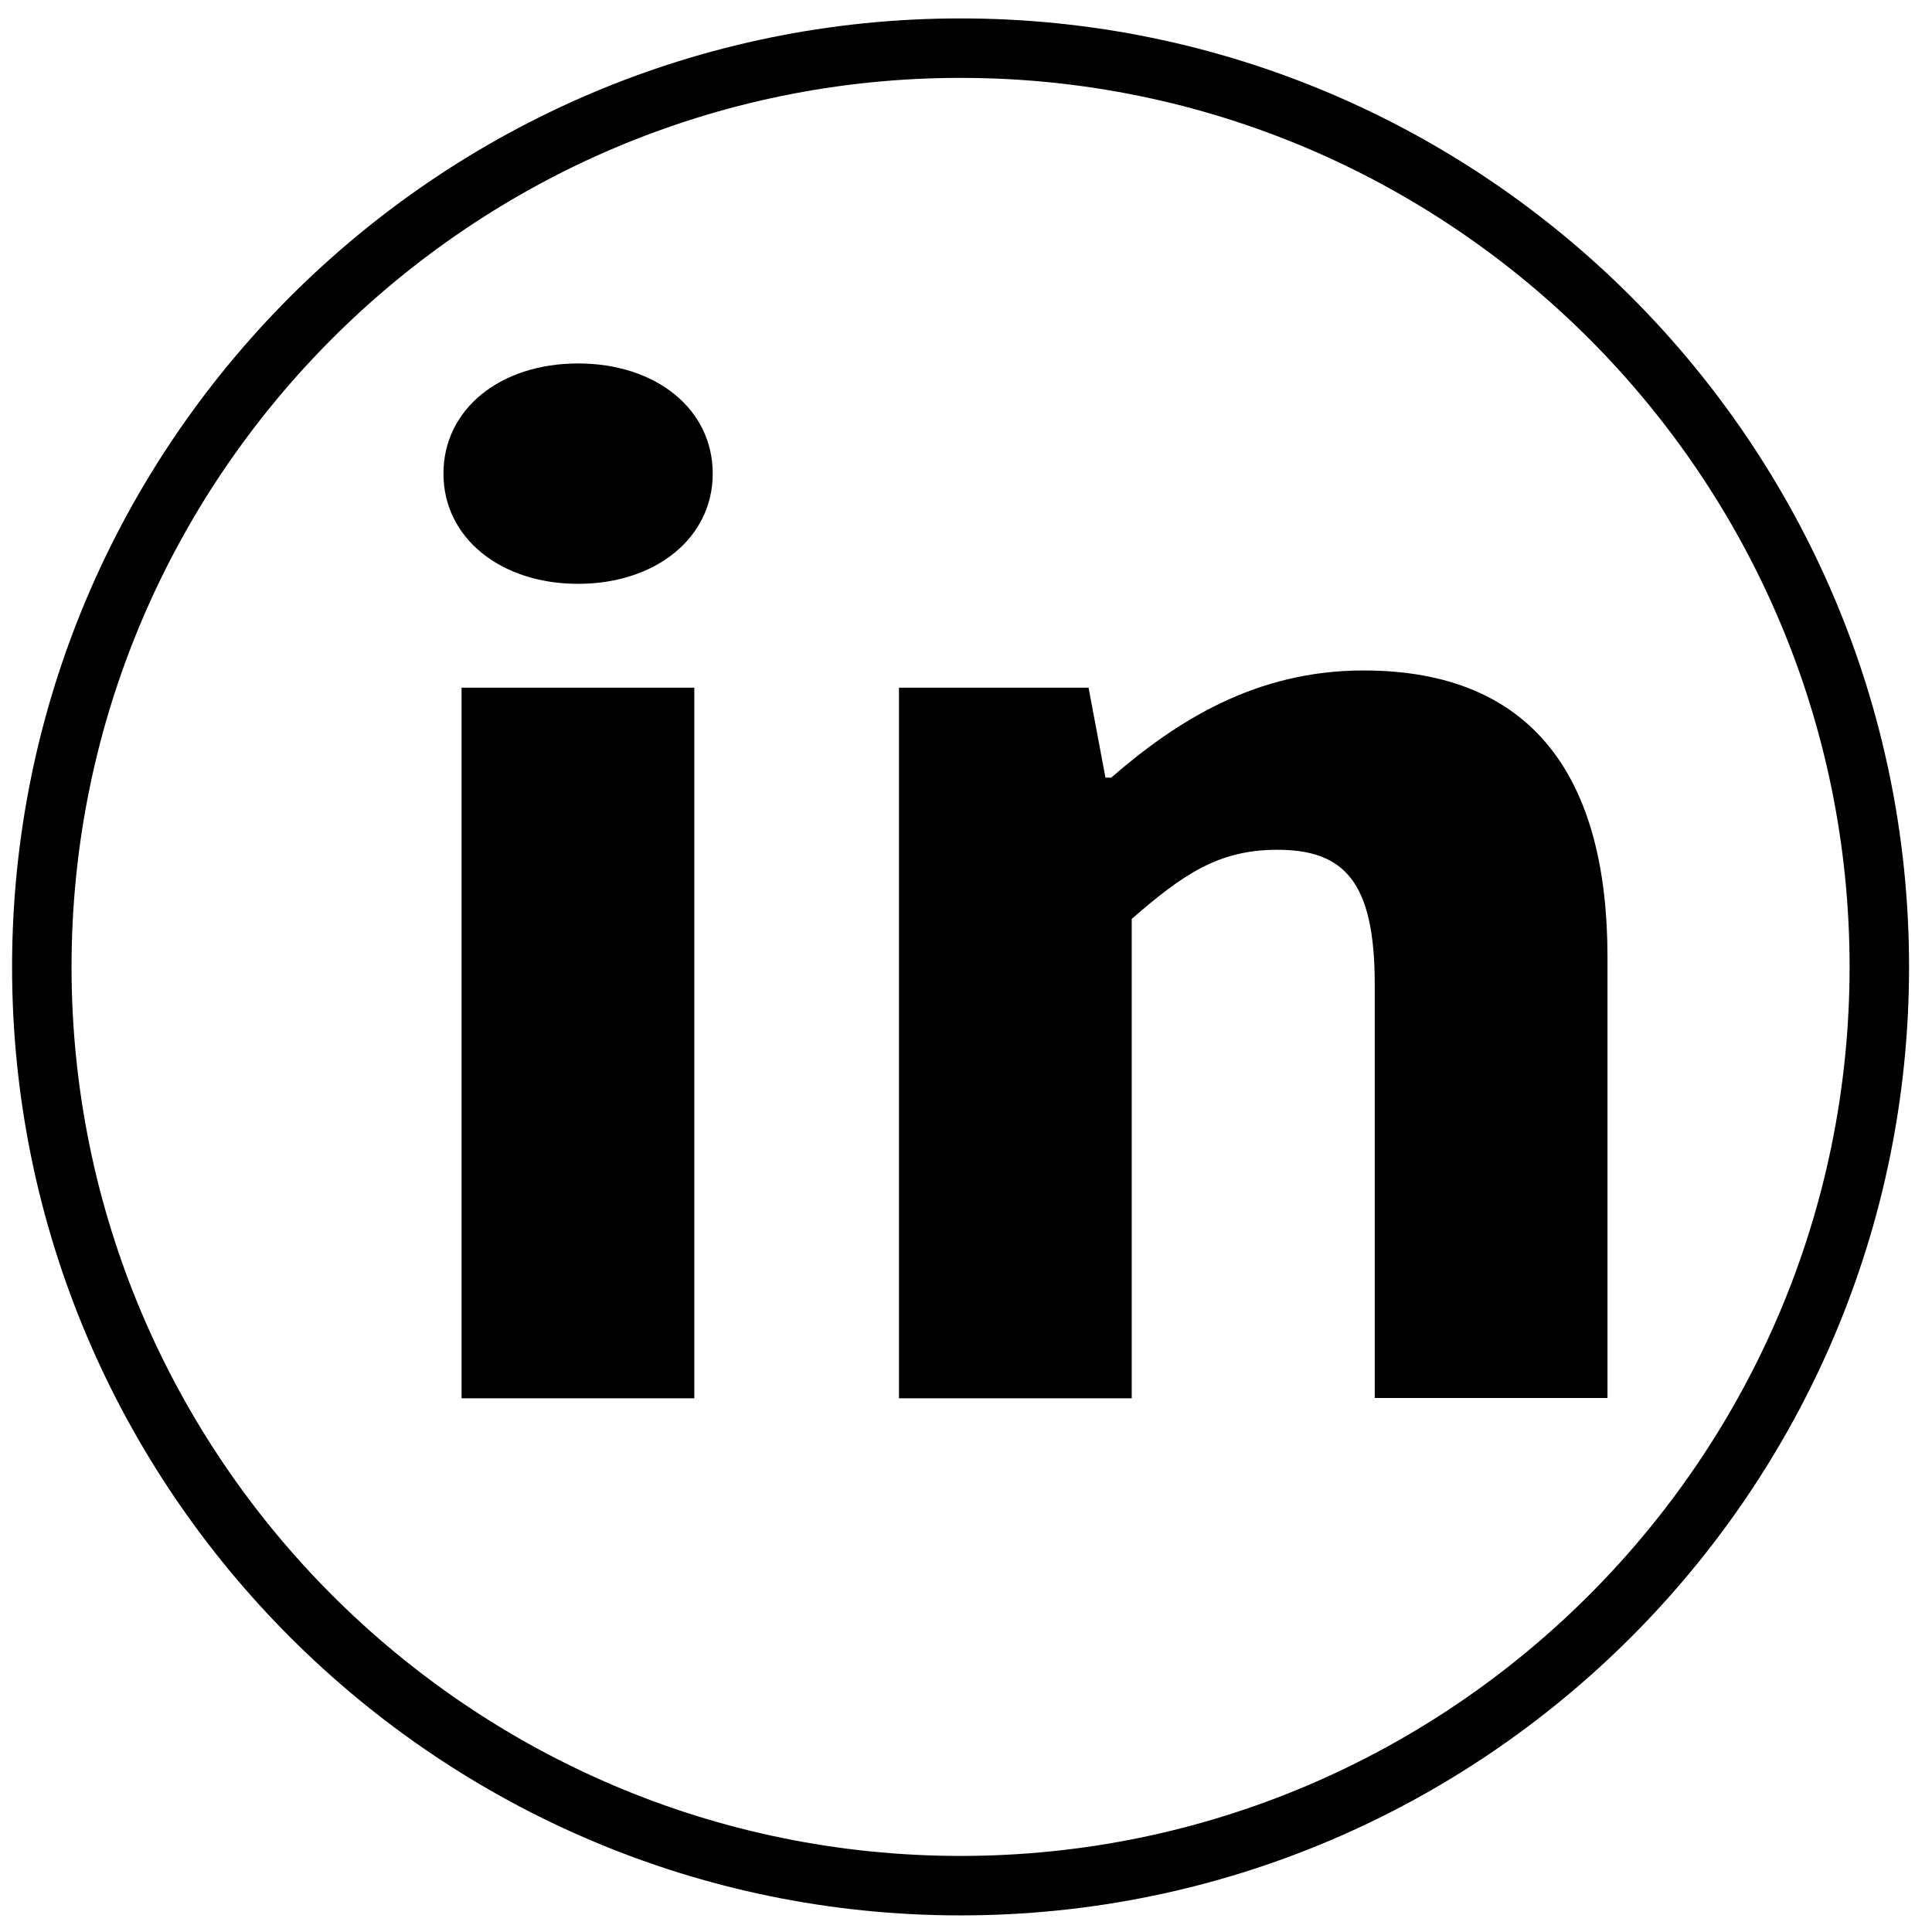 <?xml version="1.0" encoding="utf-8"?>
<!-- Generator: Adobe Illustrator 25.2.0, SVG Export Plug-In . SVG Version: 6.00 Build 0)  -->
<svg version="1.1" id="Layer_1" xmlns="http://www.w3.org/2000/svg" xmlns:xlink="http://www.w3.org/1999/xlink" x="0px" y="0px"
	 viewBox="0 0 64 64" style="enable-background:new 0 0 64 64;" xml:space="preserve">
<style type="text/css">
	.st0{fill:#FFFFFF;}
</style>
<path d="M31.82,63.45C14.5,63.45,0.4,49.36,0.4,32.03C0.4,14.71,14.5,0.61,31.82,0.61s31.42,14.09,31.42,31.42
	C63.24,49.36,49.14,63.45,31.82,63.45z M31.82,2.58c-16.24,0-29.45,13.21-29.45,29.45s13.21,29.45,29.45,29.45
	c16.24,0,29.45-13.21,29.45-29.45S48.06,2.58,31.82,2.58z"/>
<g>
	<path d="M14.69,15.69c0-2.14,1.88-3.65,4.46-3.65s4.46,1.51,4.46,3.65c0,2.12-1.88,3.65-4.46,3.65S14.69,17.81,14.69,15.69z
		 M15.29,22.78H23v23.54h-7.71V22.78z"/>
	<path d="M29.77,22.78h6.29l0.56,2.98h0.19c2.19-1.9,4.81-3.55,8.36-3.55c5.66,0,8.08,3.61,8.08,9.49v14.61h-7.71V32.6
		c0-3.39-1.01-4.45-3.23-4.45c-1.94,0-3.12,0.81-4.82,2.29v15.88h-7.71V22.78z"/>
</g>
</svg>
